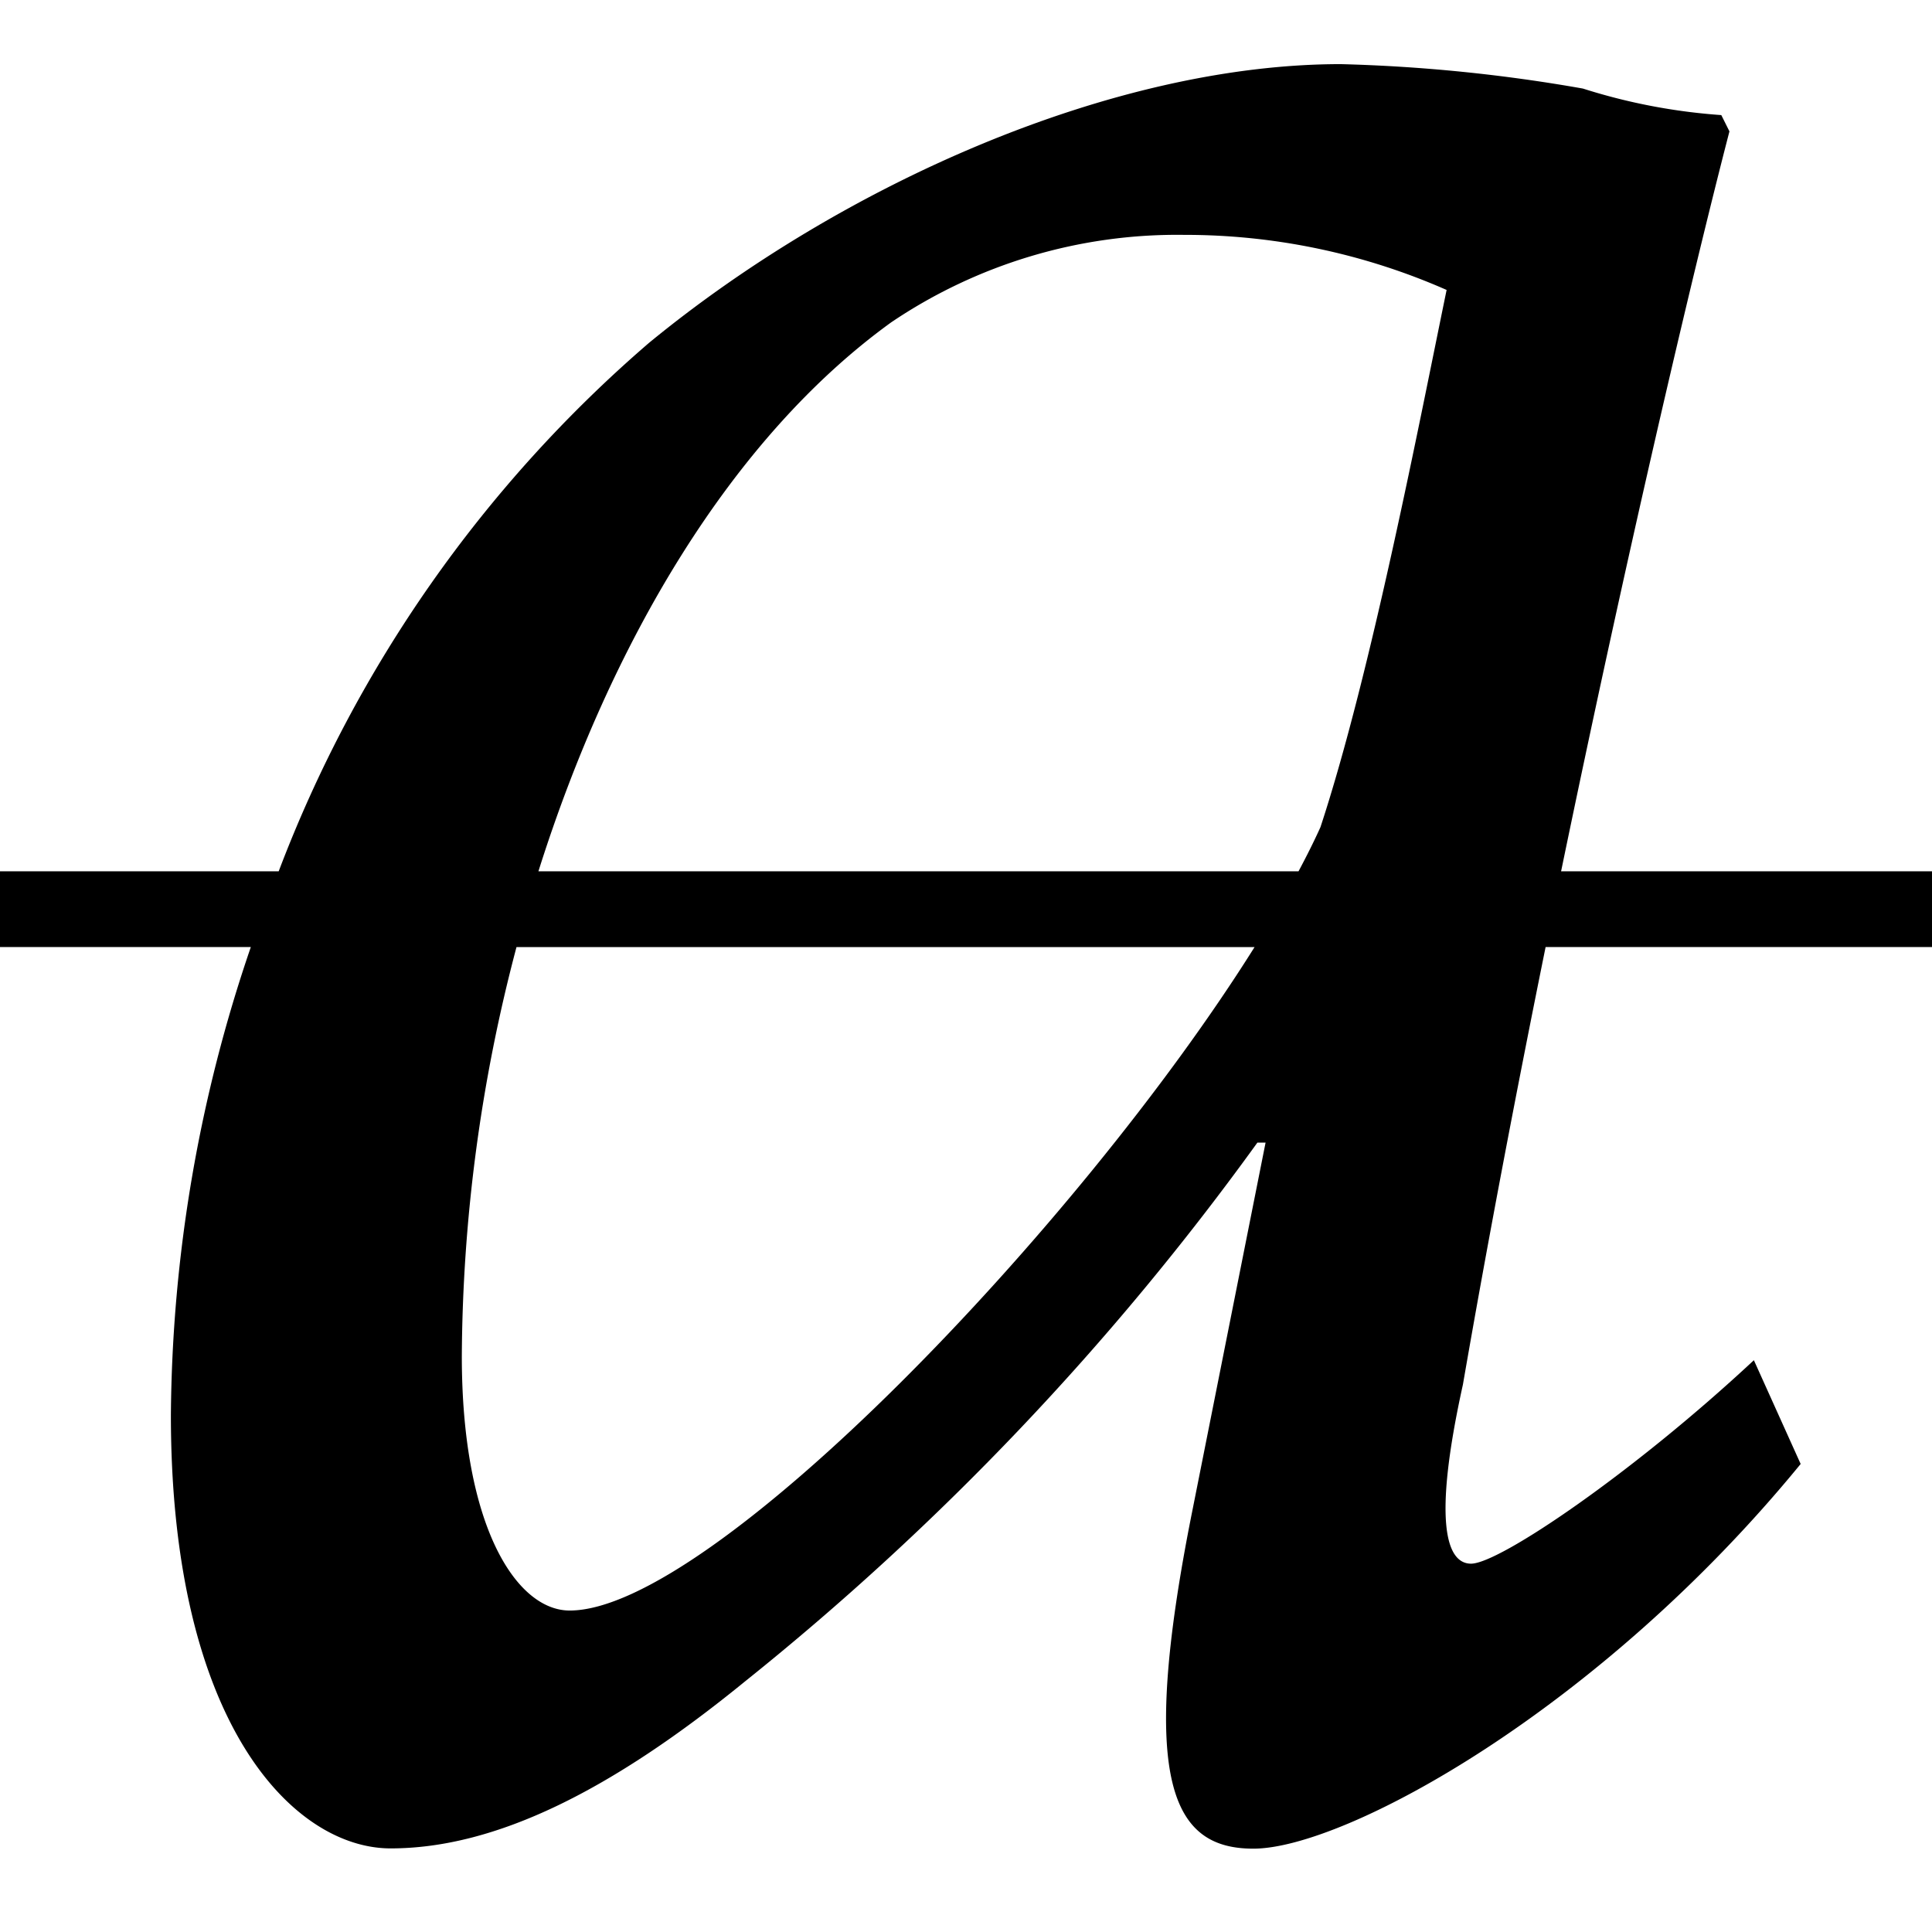 <svg xmlns="http://www.w3.org/2000/svg" width="51" height="51" viewBox="0 0 51 51">
  <defs>
    <style>
      .cls-1 {
        fill-rule: evenodd;
      }
    </style>
  </defs>
  <path id="merged" class="cls-1" d="M51,25H40.8c-0.774,3.819-1.526,7.755-2.183,11.551-0.806,3.652-.43,4.726.215,4.726,0.752,0,4.3-2.417,7.466-5.371l1.235,2.739C42.215,45.145,35.5,48.8,33.085,48.8c-2.095,0-3.062-1.665-1.611-8.916l1.934-9.722H33.192A72.8,72.8,0,0,1,19.657,44.393c-3.491,2.847-6.553,4.4-9.346,4.4-2.524,0-5.8-3.223-5.8-11.44A38.911,38.911,0,0,1,6.621,25H0V23H7.357A34.587,34.587,0,0,1,17.132,9.051c5.1-4.189,12.246-7.358,18.262-7.358a42.961,42.961,0,0,1,6.392.645,15.591,15.591,0,0,0,3.652.7l0.215,0.43C44.641,7.371,42.905,14.793,41.209,23H51v2ZM12.191,35.8c0,4.512,1.45,6.714,2.847,6.714,3.727,0,13.432-10.1,18.079-17.513H13.634A42.976,42.976,0,0,0,12.191,35.8ZM34.857,21.834c1.343-4.082,2.632-10.8,3.33-14.18A17.126,17.126,0,0,0,31.258,6.2a13.48,13.48,0,0,0-7.734,2.31C19.3,11.565,16.115,16.972,14.213,23H34.278C34.492,22.6,34.689,22.206,34.857,21.834Z"/>
</svg>
